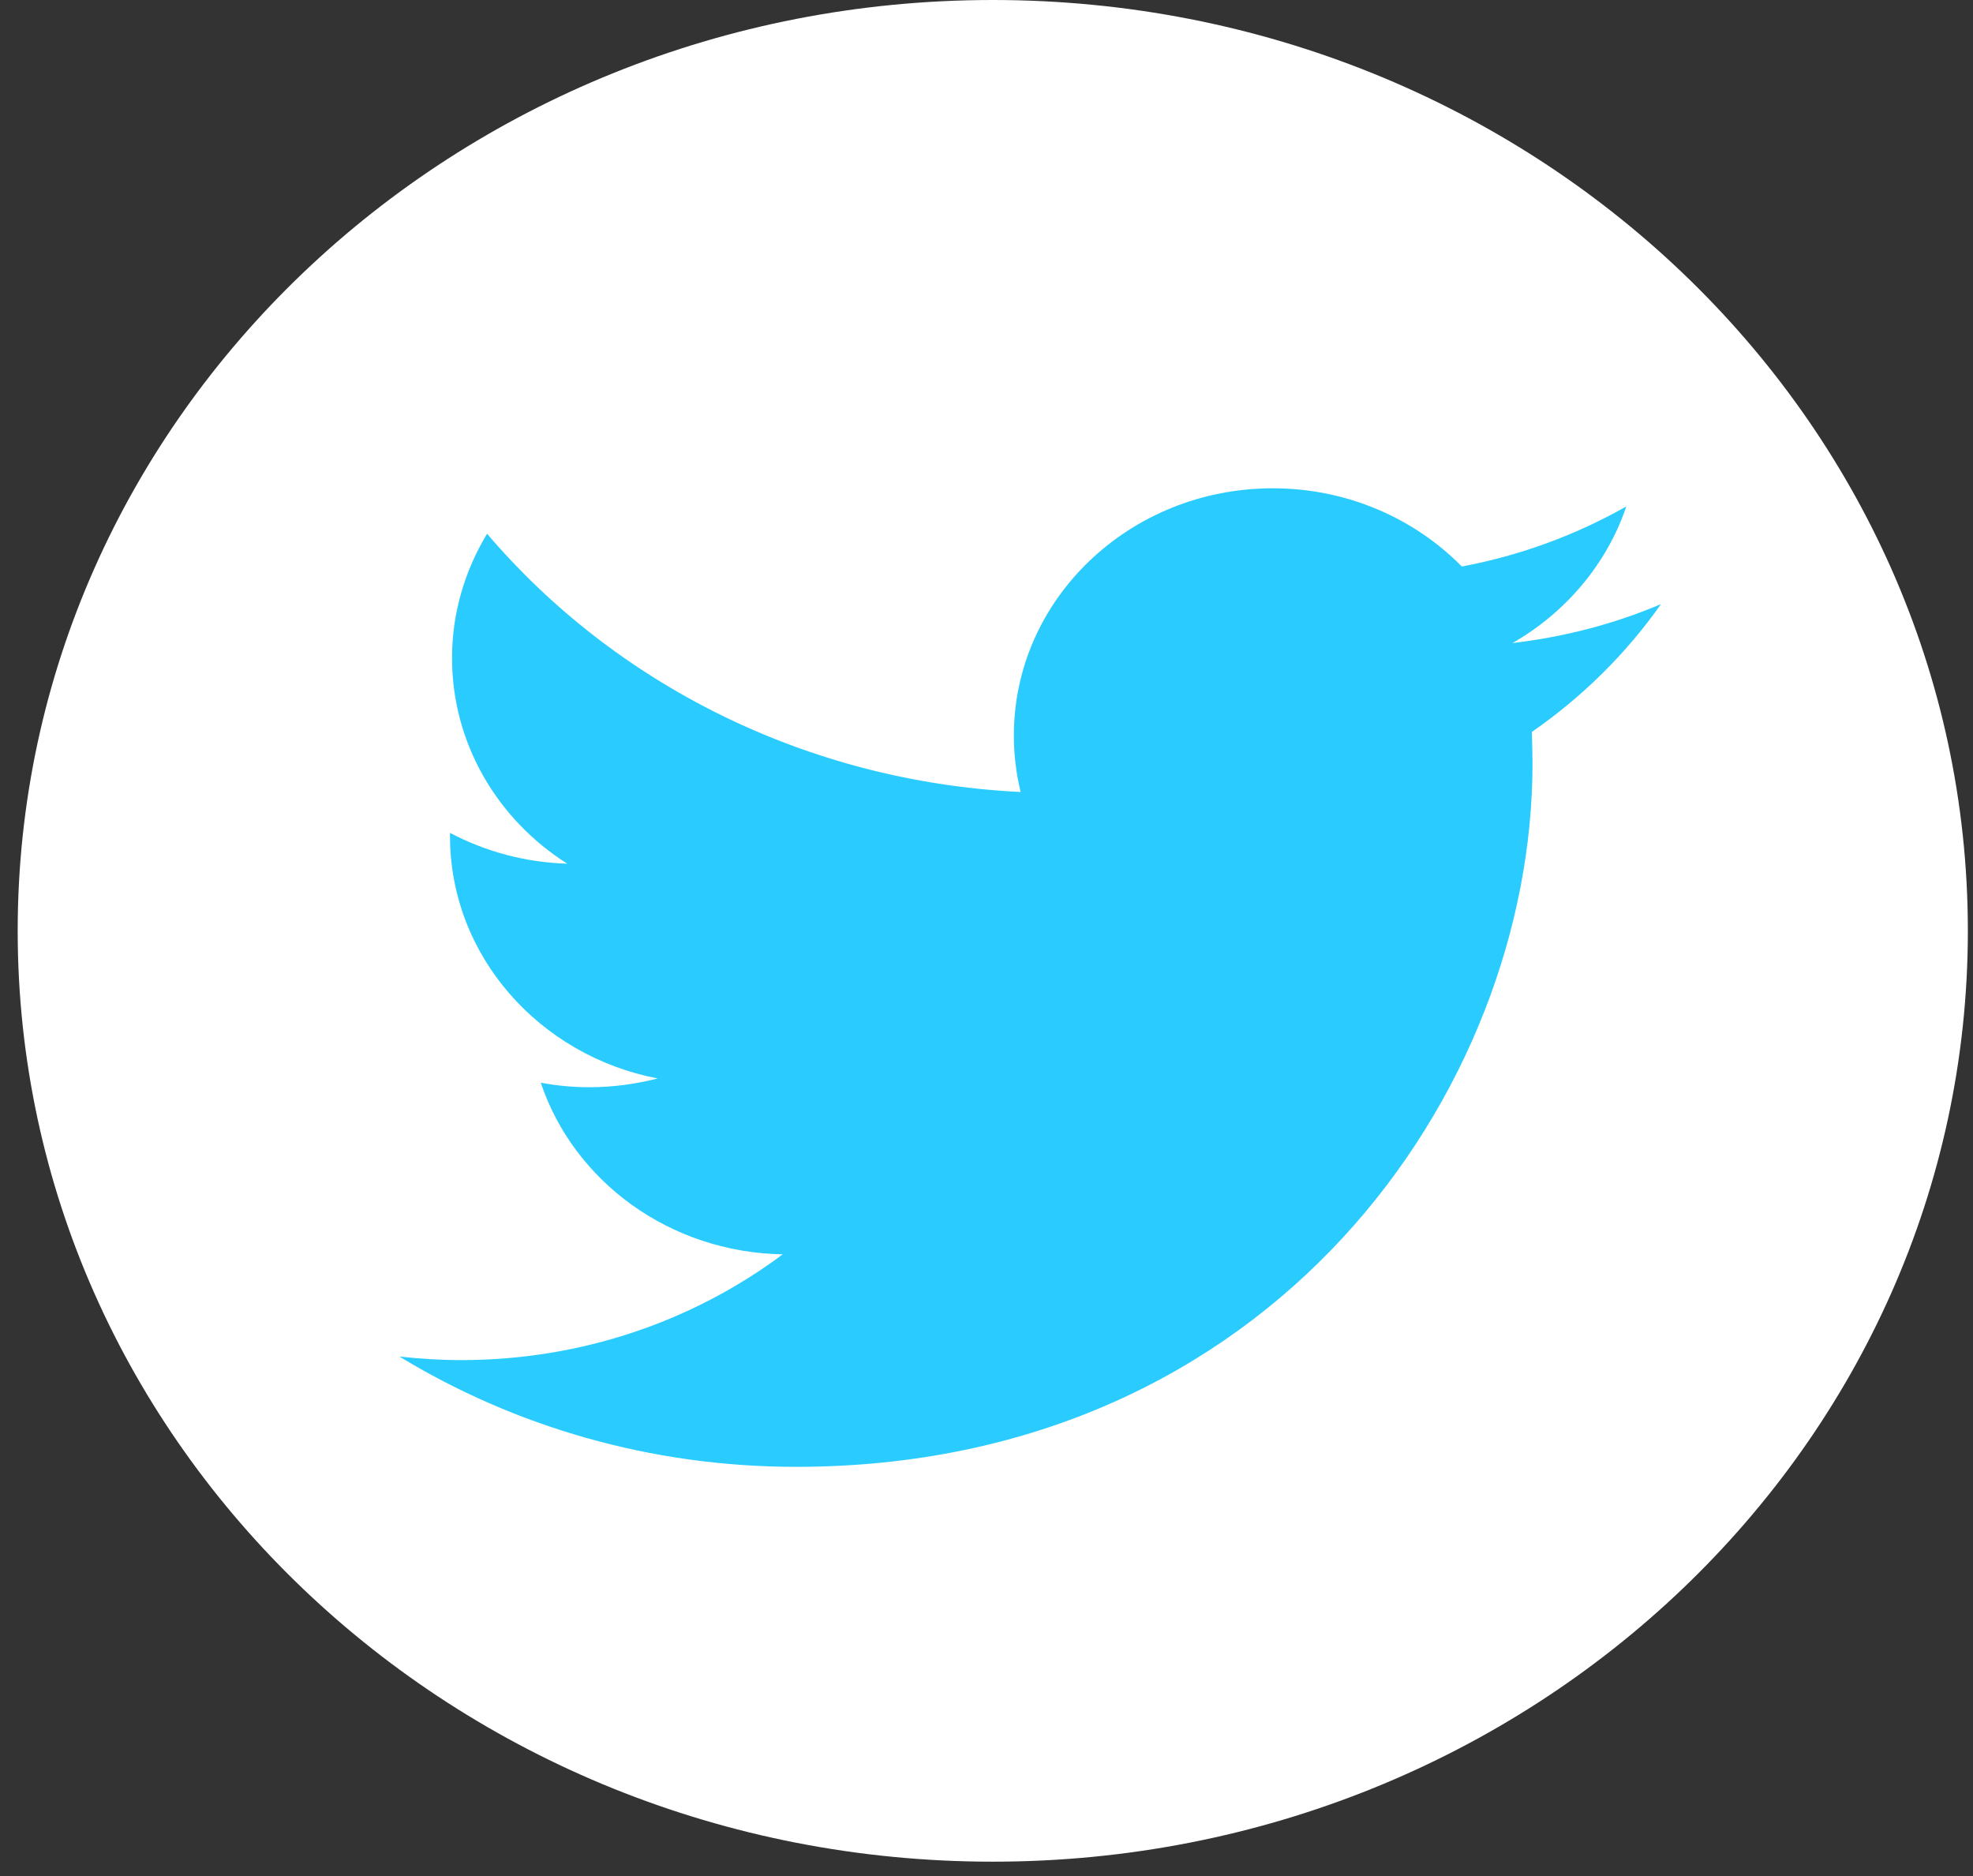 <svg width="61" height="58" viewBox="0 0 61 58" fill="none" xmlns="http://www.w3.org/2000/svg">
<rect x="0" y="0" width="61" height="58" fill="#333333" stroke="none"/>
<path d="M30.694 57.556C47.344 57.556 60.841 44.672 60.841 28.778C60.841 12.884 47.344 0 30.694 0C14.044 0 0.547 12.884 0.547 28.778C0.547 44.672 14.044 57.556 30.694 57.556Z" fill="white"/>
<path d="M24.61 45.349C39.332 45.349 47.381 33.703 47.381 23.612C47.381 23.281 47.37 22.95 47.36 22.629C48.925 21.546 50.281 20.202 51.353 18.677C49.913 19.289 48.379 19.69 46.761 19.881C48.411 18.938 49.682 17.433 50.281 15.658C48.736 16.531 47.024 17.173 45.195 17.514C43.735 16.029 41.654 15.096 39.353 15.096C34.929 15.096 31.346 18.517 31.346 22.74C31.346 23.342 31.419 23.923 31.556 24.485C24.905 24.164 18.999 21.125 15.059 16.501C14.376 17.634 13.976 18.938 13.976 20.342C13.976 22.991 15.384 25.338 17.538 26.702C16.225 26.662 14.996 26.321 13.913 25.749C13.913 25.779 13.913 25.809 13.913 25.849C13.913 29.551 16.677 32.64 20.334 33.342C19.661 33.513 18.957 33.613 18.222 33.613C17.707 33.613 17.202 33.563 16.719 33.473C17.738 36.512 20.691 38.719 24.201 38.779C21.458 40.825 18.011 42.049 14.26 42.049C13.619 42.049 12.978 42.009 12.348 41.939C15.878 44.085 20.081 45.349 24.61 45.349Z" fill="#2ACCFF"/>
</svg>

